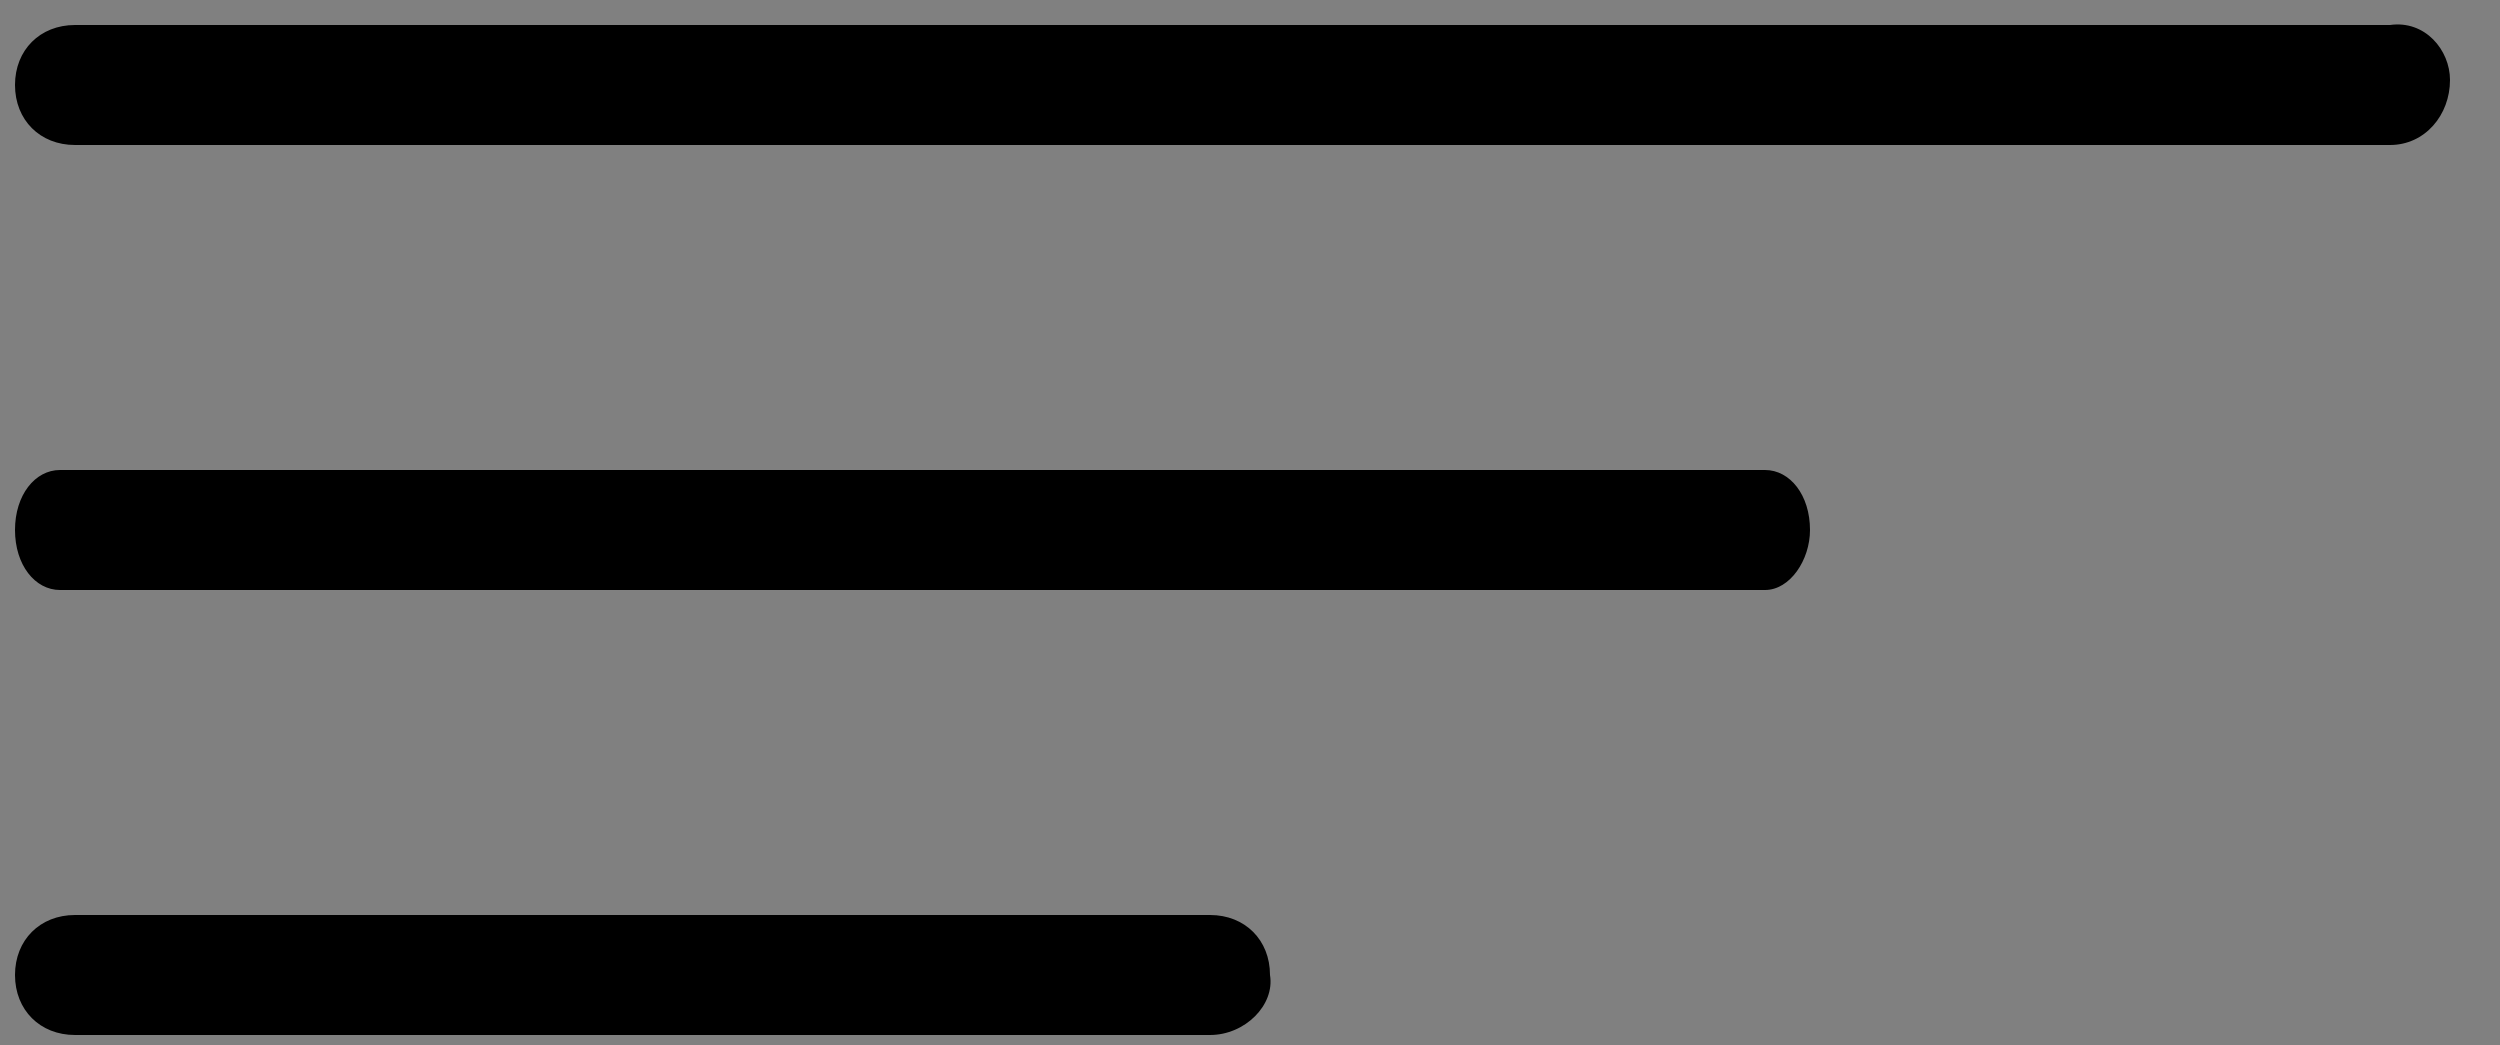 <svg xmlns="http://www.w3.org/2000/svg" xmlns:xlink="http://www.w3.org/1999/xlink" viewBox="0 0 50 20.9"><rect x="0" y="0" width="50" height="20.9" fill="#808080" stroke="none"/><defs><path id="a" d="M590-2229.6h38.1v2.3H590z"/></defs><clipPath id="b"><use xlink:href="#a" overflow="visible"/></clipPath><g clip-path="url(#b)"><defs><path id="c" d="M-695-2295H745v4615H-695z"/></defs><clipPath id="d"><use xlink:href="#c" overflow="visible"/></clipPath><g clip-path="url(#d)"><defs><path id="e" d="M590-2230h39v3h-39z"/></defs><clipPath id="f"><use xlink:href="#e" overflow="visible"/></clipPath><g clip-path="url(#f)"><defs><path id="g" d="M627.2-2227.3H591c-.5 0-1-.5-1-1.2s.4-1.2 1-1.2h36.2c.5 0 1 .5 1 1.2s-.5 1.2-1 1.2"/></defs><clipPath id="h"><use xlink:href="#g" overflow="visible"/></clipPath><g clip-path="url(#h)"><defs><path id="i" d="M590-2230h39v3h-39z"/></defs><clipPath id="j"><use xlink:href="#i" overflow="visible"/></clipPath><path clip-path="url(#j)" fill="#fff" d="M585-2234.6h48.1v12.3H585z"/></g></g></g></g><defs><path id="k" d="M590-2238.9h50.9v2.3H590z"/></defs><clipPath id="l"><use xlink:href="#k" overflow="visible"/></clipPath><g clip-path="url(#l)"><defs><path id="m" d="M-695-2295H745v4615H-695z"/></defs><clipPath id="n"><use xlink:href="#m" overflow="visible"/></clipPath><g clip-path="url(#n)"><defs><path id="o" d="M590-2239h51v3h-51z"/></defs><clipPath id="p"><use xlink:href="#o" overflow="visible"/></clipPath><g clip-path="url(#p)"><defs><path id="q" d="M640.9-2236.6h-49.6c-.7 0-1.3-.5-1.3-1.2s.6-1.2 1.3-1.2h49.6"/></defs><clipPath id="r"><use xlink:href="#q" overflow="visible"/></clipPath><g clip-path="url(#r)"><defs><path id="s" d="M590-2239h51v3h-51z"/></defs><clipPath id="t"><use xlink:href="#s" overflow="visible"/></clipPath><path clip-path="url(#t)" fill="#fff" d="M585-2243.9h60.9v12.3H585z"/></g></g></g></g><defs><path id="u" d="M590-2219.4v2.4h27.2v-2.4z"/></defs><clipPath id="v"><use xlink:href="#u" overflow="visible"/></clipPath><g clip-path="url(#v)"><defs><path id="w" d="M-695-2295H745v4615H-695z"/></defs><clipPath id="x"><use xlink:href="#w" overflow="visible"/></clipPath><g clip-path="url(#x)"><defs><path id="y" d="M590-2220h28v3h-28z"/></defs><clipPath id="z"><use xlink:href="#y" overflow="visible"/></clipPath><g clip-path="url(#z)"><defs><path id="A" d="M615.9-2217h-24.5c-.7 0-1.3-.5-1.3-1.2s.6-1.2 1.3-1.2h24.5c.7 0 1.3.5 1.3 1.2s-.6 1.2-1.3 1.2"/></defs><clipPath id="B"><use xlink:href="#A" overflow="visible"/></clipPath><g clip-path="url(#B)"><defs><path id="C" d="M590-2220h28v3h-28z"/></defs><clipPath id="D"><use xlink:href="#C" overflow="visible"/></clipPath><path clip-path="url(#D)" fill="#fff" d="M585-2224.4h37.2v12.4H585z"/></g></g></g></g><defs><path id="E" d="M590-2229.6h38.1v2.3H590z"/></defs><clipPath id="F"><use xlink:href="#E" overflow="visible"/></clipPath><g clip-path="url(#F)"><defs><path id="G" d="M-695-2295H745v4615H-695z"/></defs><clipPath id="H"><use xlink:href="#G" overflow="visible"/></clipPath><g clip-path="url(#H)"><defs><path id="I" d="M590-2230h39v3h-39z"/></defs><clipPath id="J"><use xlink:href="#I" overflow="visible"/></clipPath><g clip-path="url(#J)"><defs><path id="K" d="M627.2-2227.3H591c-.5 0-1-.5-1-1.2s.4-1.2 1-1.2h36.2c.5 0 1 .5 1 1.2s-.5 1.2-1 1.2"/></defs><clipPath id="L"><use xlink:href="#K" overflow="visible"/></clipPath><g clip-path="url(#L)"><defs><path id="M" d="M590-2230h39v3h-39z"/></defs><clipPath id="N"><use xlink:href="#M" overflow="visible"/></clipPath><path clip-path="url(#N)" fill="#fff" d="M585-2234.6h48.1v12.3H585z"/></g></g></g></g><g><defs><path id="O" d="M590-2238.9h50.9v2.3H590z"/></defs><clipPath id="P"><use xlink:href="#O" overflow="visible"/></clipPath><g clip-path="url(#P)"><defs><path id="Q" d="M-695-2295H745v4615H-695z"/></defs><clipPath id="R"><use xlink:href="#Q" overflow="visible"/></clipPath><g clip-path="url(#R)"><defs><path id="S" d="M590-2239h51v3h-51z"/></defs><clipPath id="T"><use xlink:href="#S" overflow="visible"/></clipPath><g clip-path="url(#T)"><defs><path id="U" d="M640.9-2236.6h-49.6c-.7 0-1.3-.5-1.3-1.2s.6-1.2 1.3-1.2h49.6"/></defs><clipPath id="V"><use xlink:href="#U" overflow="visible"/></clipPath><g clip-path="url(#V)"><defs><path id="W" d="M590-2239h51v3h-51z"/></defs><clipPath id="X"><use xlink:href="#W" overflow="visible"/></clipPath><path clip-path="url(#X)" fill="#fff" d="M585-2243.9h60.9v12.3H585z"/></g></g></g></g></g><g><defs><path id="Y" d="M590-2219.4v2.4h27.2v-2.4z"/></defs><clipPath id="Z"><use xlink:href="#Y" overflow="visible"/></clipPath><g clip-path="url(#Z)"><defs><path id="aa" d="M-695-2295H745v4615H-695z"/></defs><clipPath id="ab"><use xlink:href="#aa" overflow="visible"/></clipPath><g clip-path="url(#ab)"><defs><path id="ac" d="M590-2220h28v3h-28z"/></defs><clipPath id="ad"><use xlink:href="#ac" overflow="visible"/></clipPath><g clip-path="url(#ad)"><defs><path id="ae" d="M615.9-2217h-24.5c-.7 0-1.3-.5-1.3-1.2s.6-1.2 1.3-1.2h24.5c.7 0 1.3.5 1.3 1.2s-.6 1.2-1.3 1.2"/></defs><clipPath id="af"><use xlink:href="#ae" overflow="visible"/></clipPath><g clip-path="url(#af)"><defs><path id="ag" d="M590-2220h28v3h-28z"/></defs><clipPath id="ah"><use xlink:href="#ag" overflow="visible"/></clipPath><path clip-path="url(#ah)" fill="#fff" d="M585-2224.4h37.2v12.4H585z"/></g></g></g></g></g><g><defs><path id="ai" d="M603-2218.6h38.1v2.3H603z"/></defs><clipPath id="aj"><use xlink:href="#ai" overflow="visible"/></clipPath><g clip-path="url(#aj)"><defs><path id="ak" d="M-682-2284H758v4615H-682z"/></defs><clipPath id="al"><use xlink:href="#ak" overflow="visible"/></clipPath><g clip-path="url(#al)"><defs><path id="am" d="M603-2219h39v3h-39z"/></defs><clipPath id="an"><use xlink:href="#am" overflow="visible"/></clipPath><g clip-path="url(#an)"><defs><path id="ao" d="M640.2-2216.3H604c-.5 0-1-.5-1-1.2s.4-1.2 1-1.2h36.2c.5 0 1 .5 1 1.2s-.5 1.2-1 1.2"/></defs><clipPath id="ap"><use xlink:href="#ao" overflow="visible"/></clipPath><g clip-path="url(#ap)"><defs><path id="aq" d="M603-2219h39v3h-39z"/></defs><clipPath id="ar"><use xlink:href="#aq" overflow="visible"/></clipPath><path clip-path="url(#ar)" fill="#fff" d="M598-2223.6h48.1v12.3H598z"/></g></g></g></g></g><g><defs><path id="as" d="M603-2227.9h50.9v2.3H603z"/></defs><clipPath id="at"><use xlink:href="#as" overflow="visible"/></clipPath><g clip-path="url(#at)"><defs><path id="au" d="M-682-2284H758v4615H-682z"/></defs><clipPath id="av"><use xlink:href="#au" overflow="visible"/></clipPath><g clip-path="url(#av)"><defs><path id="aw" d="M603-2228h51v3h-51z"/></defs><clipPath id="ax"><use xlink:href="#aw" overflow="visible"/></clipPath><g clip-path="url(#ax)"><defs><path id="ay" d="M653.9-2225.6h-49.6c-.7 0-1.3-.5-1.3-1.2s.6-1.2 1.3-1.2h49.6"/></defs><clipPath id="az"><use xlink:href="#ay" overflow="visible"/></clipPath><g clip-path="url(#az)"><defs><path id="aA" d="M603-2228h51v3h-51z"/></defs><clipPath id="aB"><use xlink:href="#aA" overflow="visible"/></clipPath><path clip-path="url(#aB)" fill="#fff" d="M598-2232.9h60.9v12.3H598z"/></g></g></g></g></g><g><defs><path id="aC" d="M603-2208.4v2.4h27.2v-2.4z"/></defs><clipPath id="aD"><use xlink:href="#aC" overflow="visible"/></clipPath><g clip-path="url(#aD)"><defs><path id="aE" d="M-682-2284H758v4615H-682z"/></defs><clipPath id="aF"><use xlink:href="#aE" overflow="visible"/></clipPath><g clip-path="url(#aF)"><defs><path id="aG" d="M603-2209h28v3h-28z"/></defs><clipPath id="aH"><use xlink:href="#aG" overflow="visible"/></clipPath><g clip-path="url(#aH)"><defs><path id="aI" d="M628.9-2206h-24.5c-.7 0-1.3-.5-1.3-1.2s.6-1.2 1.3-1.2h24.5c.7 0 1.3.5 1.3 1.2s-.6 1.2-1.3 1.2"/></defs><clipPath id="aJ"><use xlink:href="#aI" overflow="visible"/></clipPath><g clip-path="url(#aJ)"><defs><path id="aK" d="M603-2209h28v3h-28z"/></defs><clipPath id="aL"><use xlink:href="#aK" overflow="visible"/></clipPath><path clip-path="url(#aL)" fill="#fff" d="M598-2213.4h37.2v12.4H598z"/></g></g></g></g></g><g><path d="M35.3 11.8H1.2c-.5 0-.9-.5-.9-1.2s.4-1.2.9-1.2h34.1c.5 0 .9.5.9 1.2 0 .6-.4 1.2-.9 1.2zM47.8 2.9H1.5C.8 2.9.3 2.4.3 1.7S.8.5 1.5.5h46.3C48.5.4 49 1 49 1.6c0 .7-.5 1.3-1.2 1.3zM24.2 20.7H1.5c-.7 0-1.2-.5-1.2-1.2s.5-1.2 1.2-1.2h22.7c.7 0 1.2.5 1.2 1.2.1.6-.5 1.2-1.2 1.2z"/></g></svg>